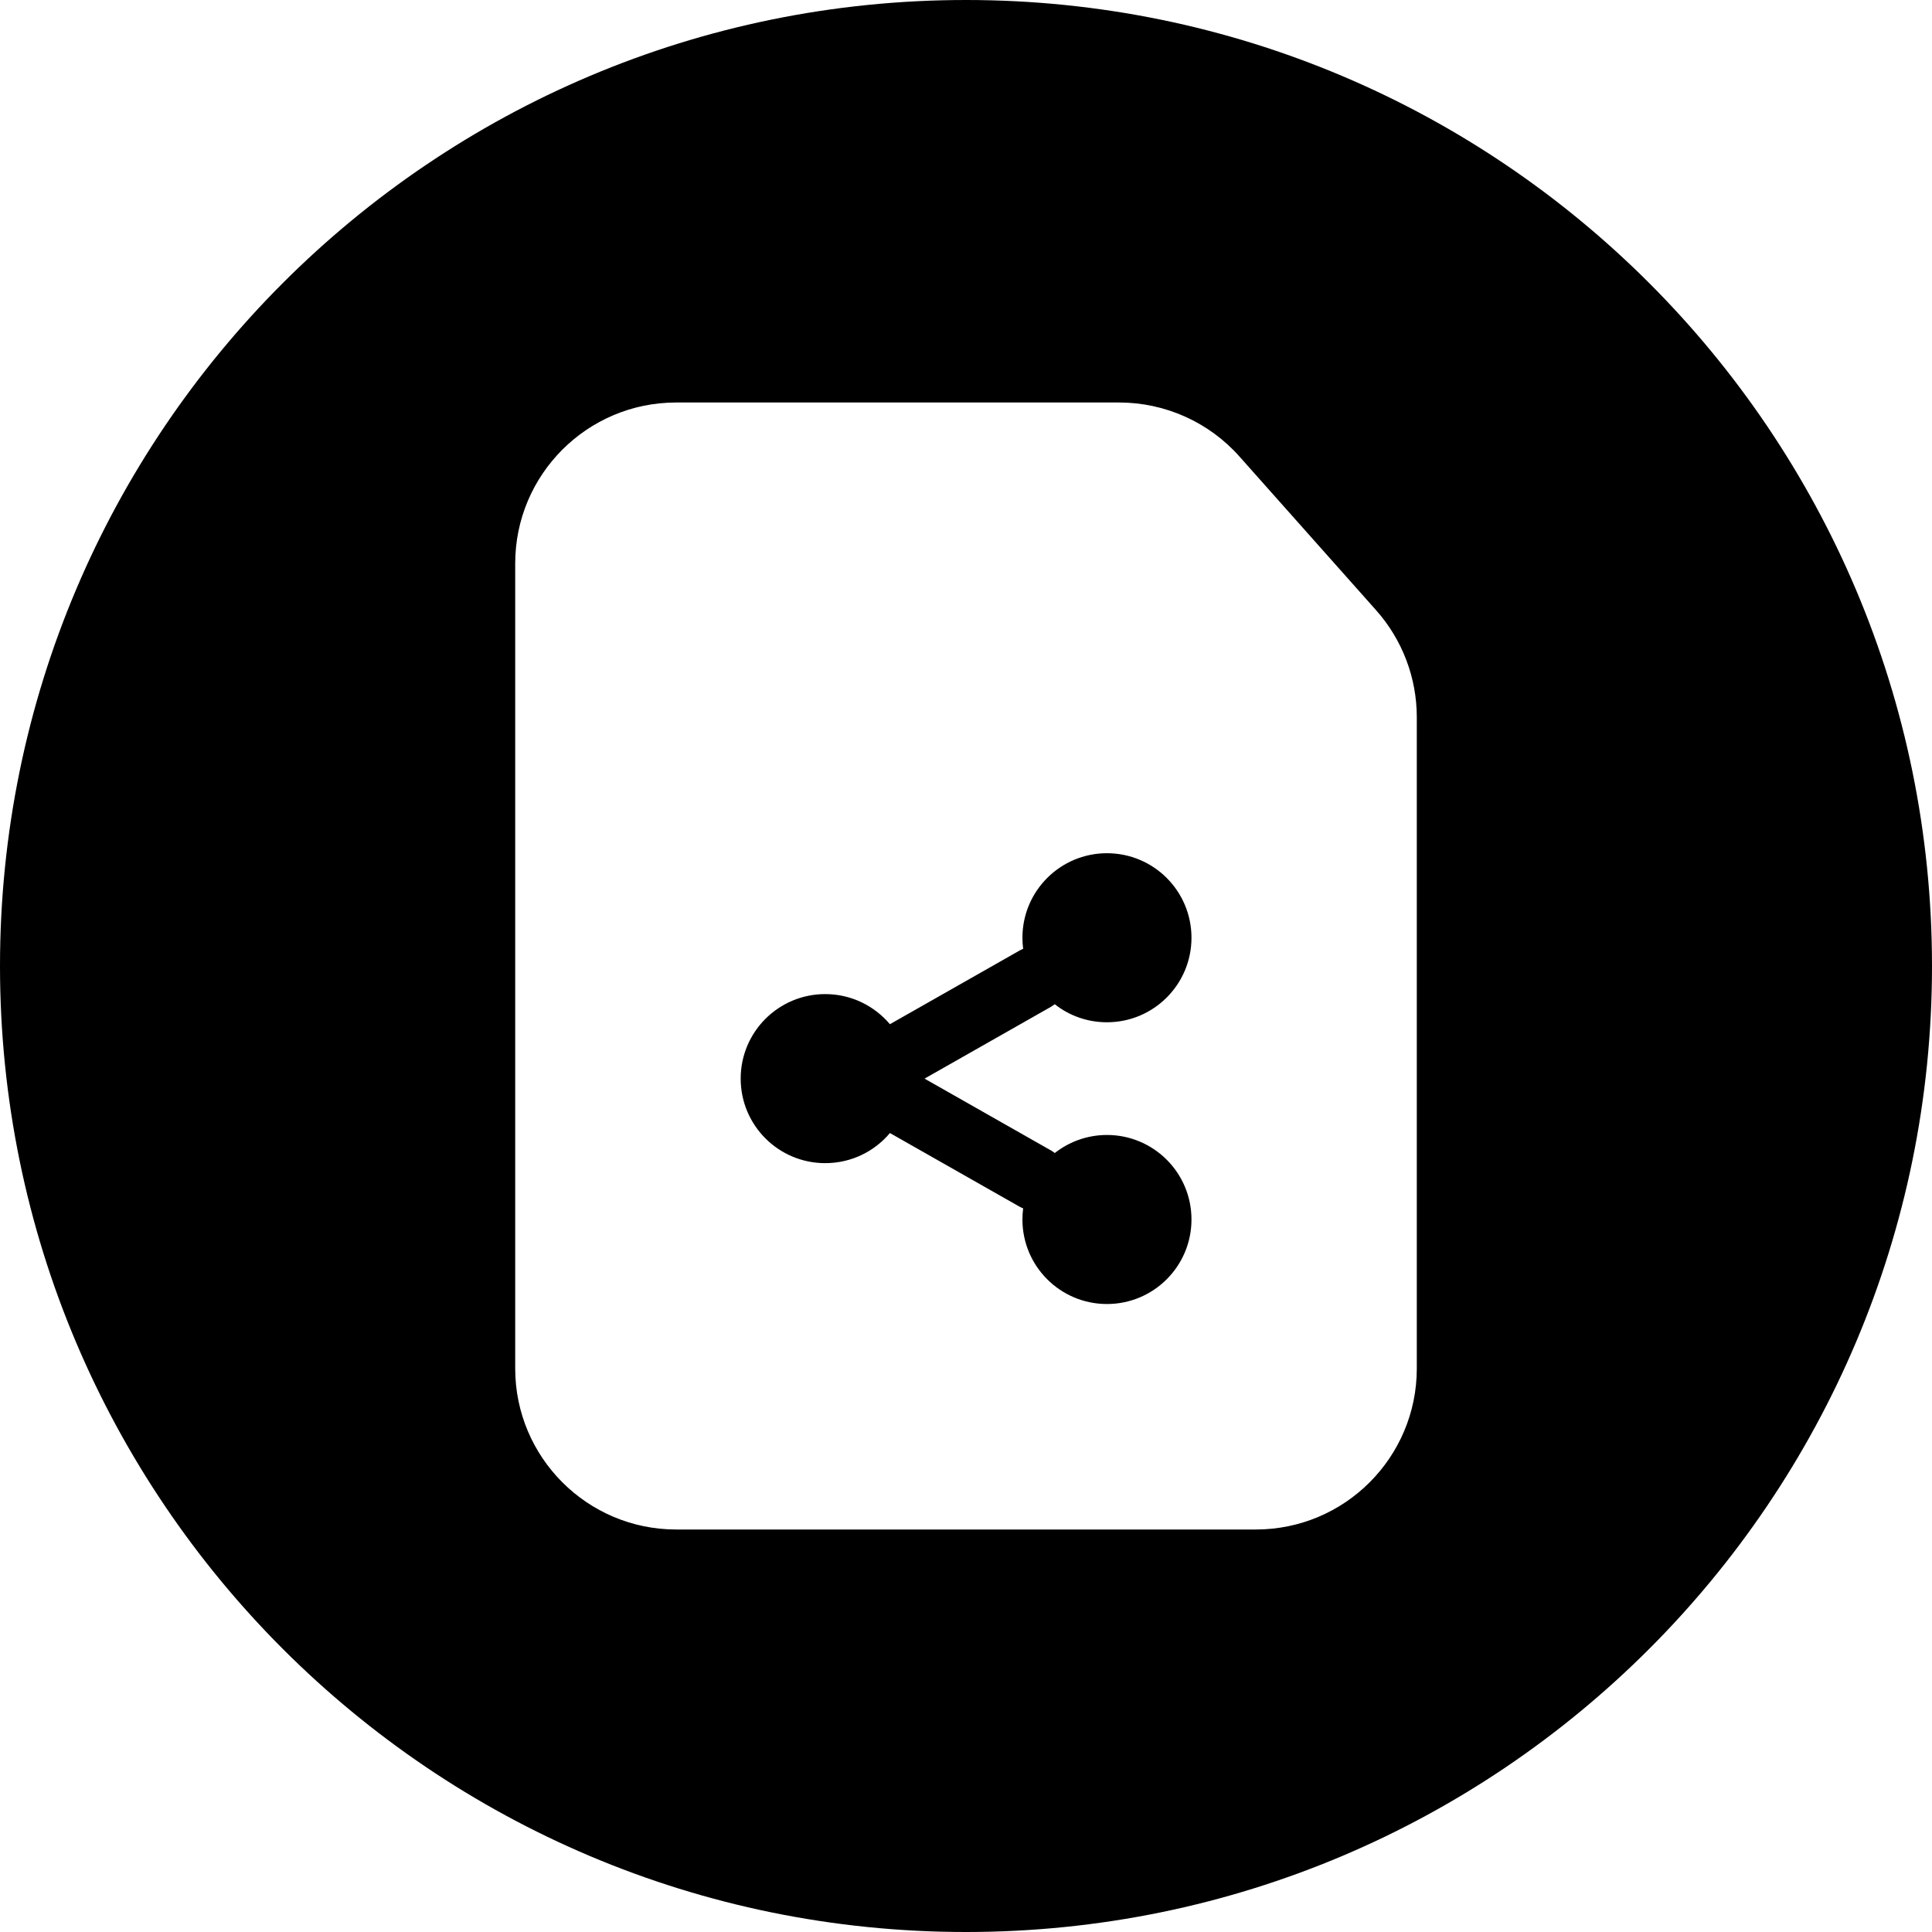 <svg width="24" height="24" viewBox="0 0 24 24" fill="none" xmlns="http://www.w3.org/2000/svg">
<path d="M12 -0C5.373 -0 0 5.372 0 12C0 18.627 5.373 24 12 24C18.627 24 24 18.627 24 12C24 5.372 18.627 -0 12 -0ZM8.4 19C7.296 19 6.4 18.104 6.4 17V7C6.4 5.895 7.296 5 8.4 5H12H13.902C14.473 5 15.018 5.244 15.397 5.671L17.095 7.581C17.421 7.948 17.6 8.42 17.6 8.91V11.3V17C17.6 18.104 16.705 19 15.6 19H8.4ZM13.103 12.475C13.281 12.616 13.506 12.699 13.751 12.699C14.331 12.699 14.801 12.229 14.801 11.649C14.801 11.069 14.331 10.599 13.751 10.599C13.171 10.599 12.701 11.069 12.701 11.649C12.701 11.696 12.704 11.742 12.71 11.787C12.694 11.793 12.678 11.801 12.662 11.81L11.055 12.723C10.862 12.495 10.574 12.349 10.251 12.349C9.671 12.349 9.201 12.819 9.201 13.399C9.201 13.979 9.671 14.449 10.251 14.449C10.574 14.449 10.863 14.304 11.055 14.075L12.662 14.988C12.678 14.997 12.694 15.004 12.71 15.011C12.704 15.056 12.701 15.102 12.701 15.149C12.701 15.729 13.171 16.199 13.751 16.199C14.331 16.199 14.801 15.729 14.801 15.149C14.801 14.569 14.331 14.099 13.751 14.099C13.507 14.099 13.282 14.183 13.103 14.323C13.089 14.312 13.073 14.301 13.057 14.292L11.485 13.399L13.057 12.506C13.073 12.496 13.088 12.486 13.103 12.475Z" fill="black"/>
</svg>
